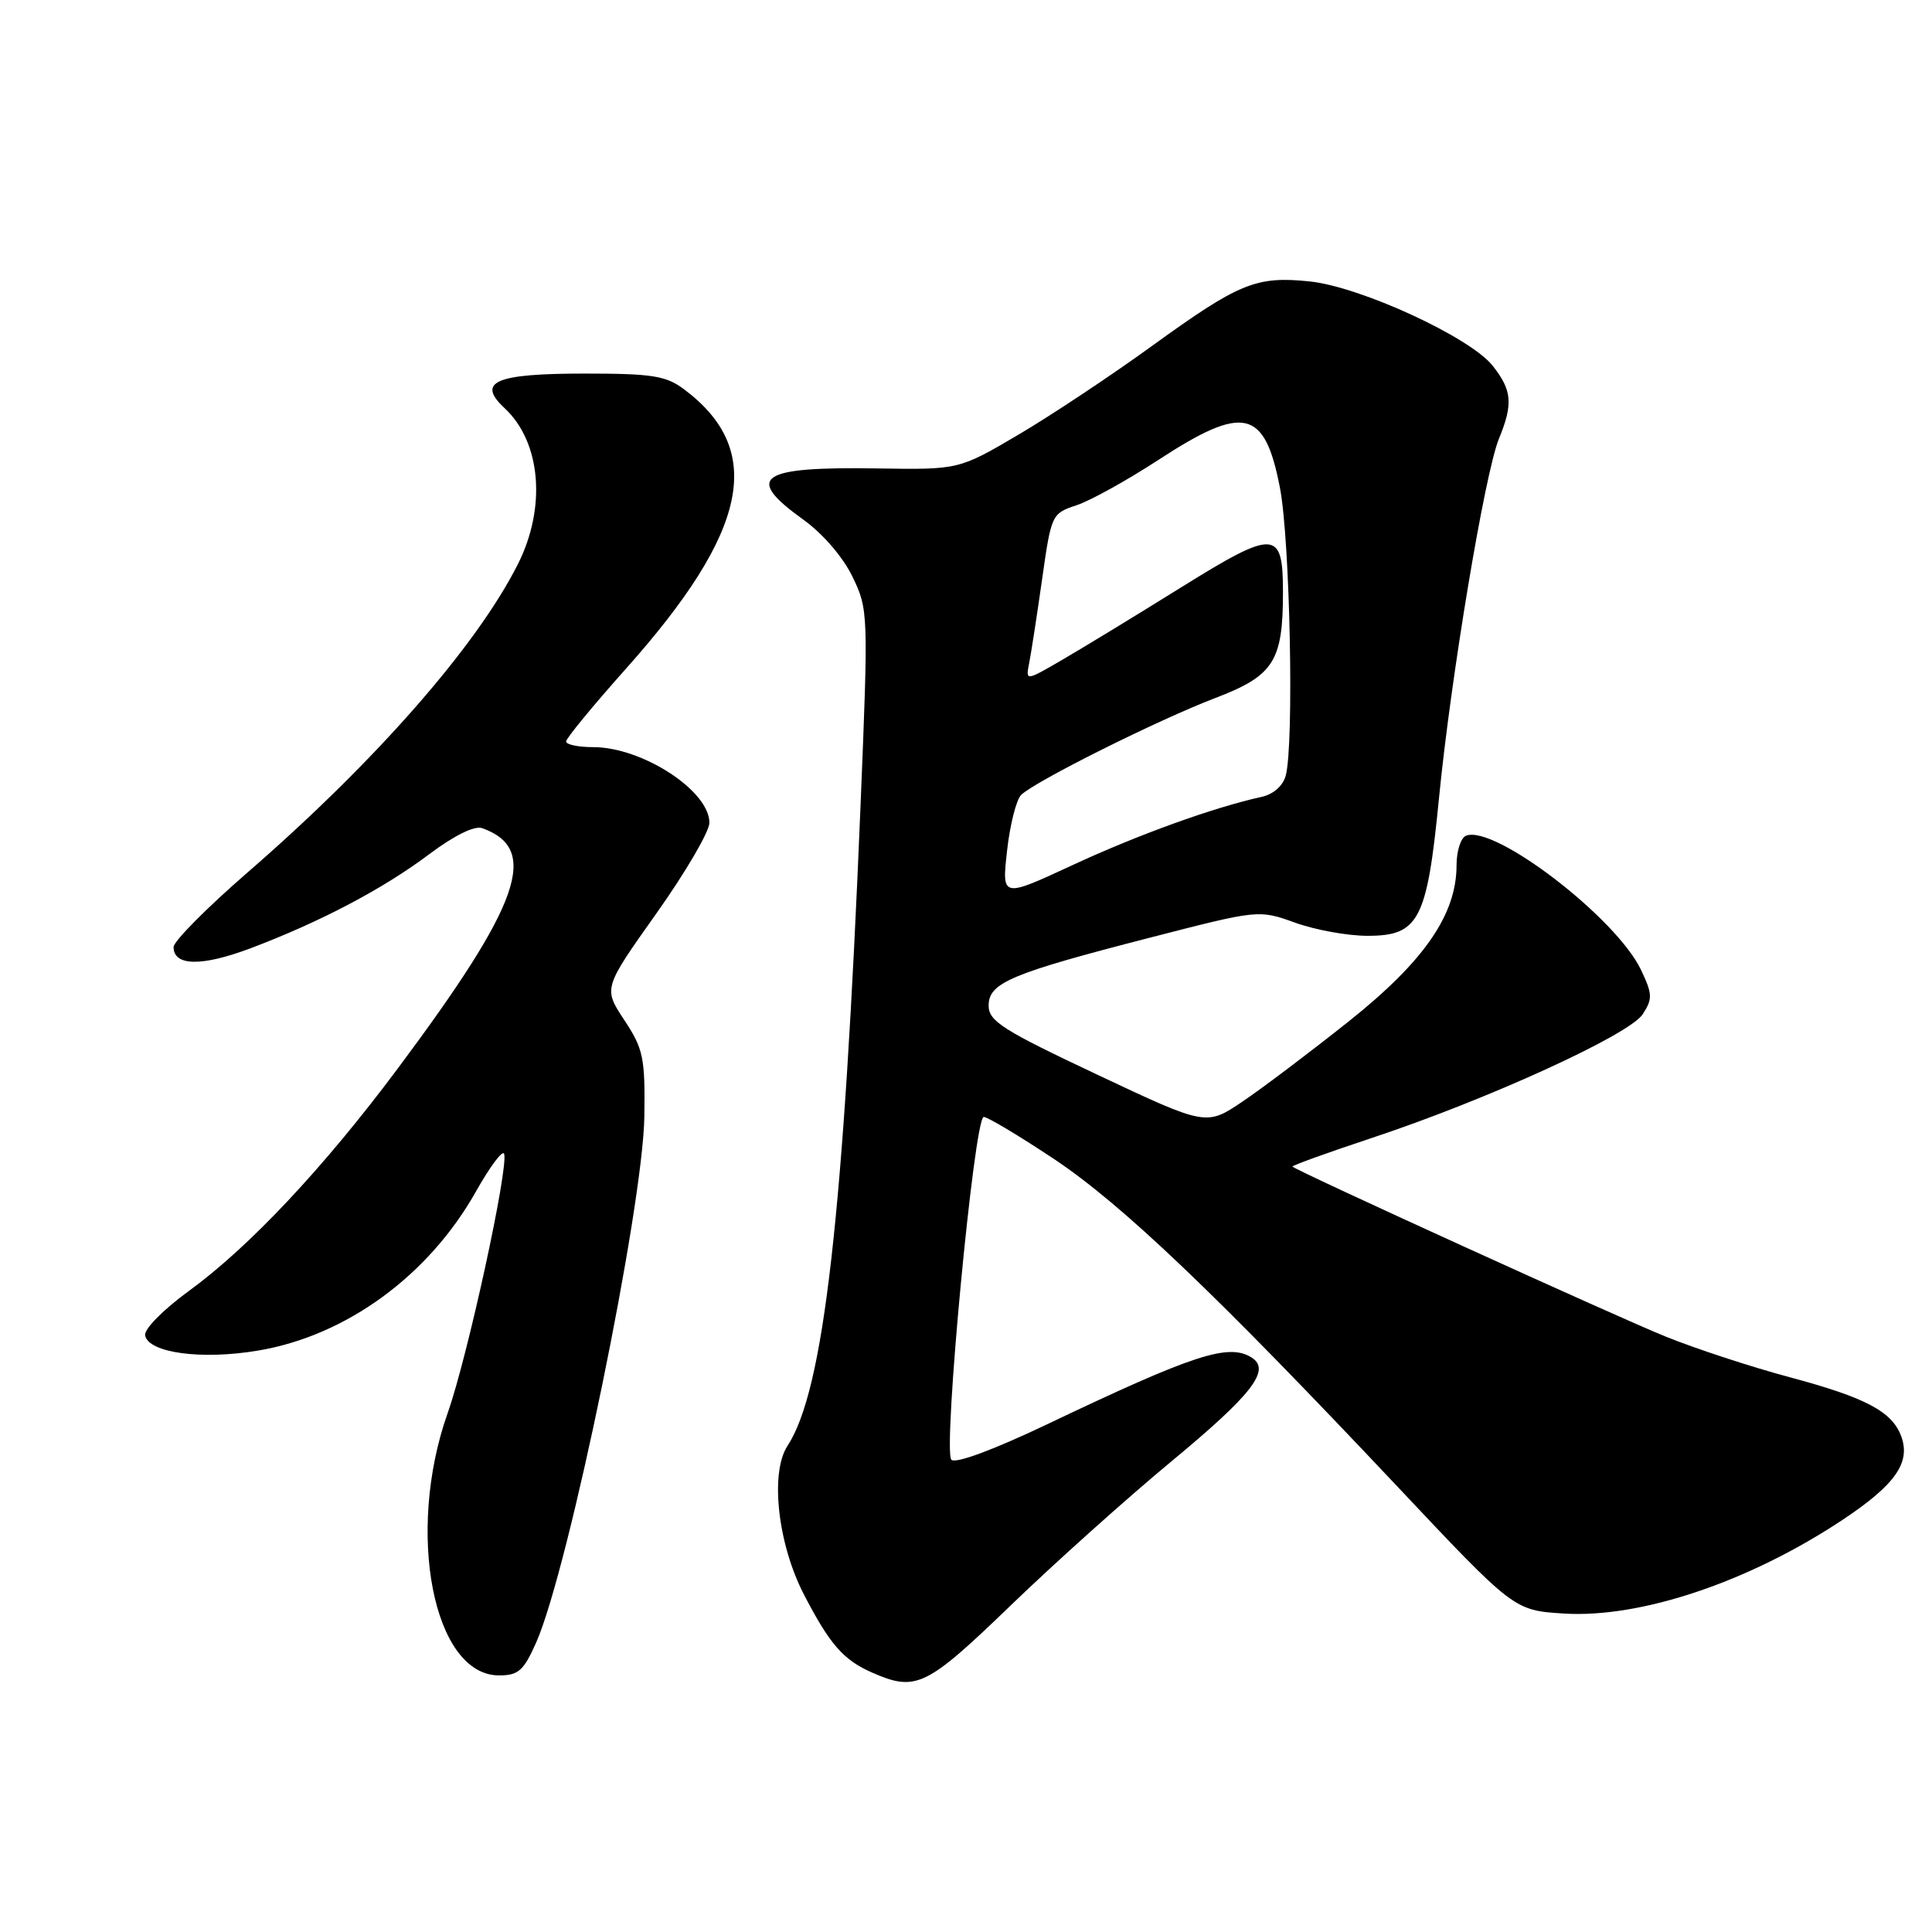 <?xml version="1.0" encoding="UTF-8" standalone="no"?>
<!DOCTYPE svg PUBLIC "-//W3C//DTD SVG 1.1//EN" "http://www.w3.org/Graphics/SVG/1.1/DTD/svg11.dtd" >
<svg xmlns="http://www.w3.org/2000/svg" xmlns:xlink="http://www.w3.org/1999/xlink" version="1.1" viewBox="0 0 256 256">
 <g >
 <path fill="currentColor"
d=" M 133.90 212.75 C 139.74 207.11 149.34 198.51 155.23 193.63 C 165.94 184.76 168.44 181.53 165.86 179.89 C 162.80 177.95 158.21 179.45 138.72 188.74 C 131.60 192.13 126.60 193.98 126.06 193.42 C 124.91 192.24 129.09 148.00 130.35 148.00 C 130.86 148.00 135.02 150.49 139.61 153.54 C 148.66 159.56 161.07 171.40 185.13 196.94 C 200.61 213.38 200.61 213.38 207.18 213.80 C 217.34 214.45 231.69 209.64 244.07 201.44 C 251.13 196.76 253.21 193.81 251.92 190.31 C 250.71 187.03 247.20 185.18 237.11 182.48 C 232.10 181.14 224.74 178.73 220.75 177.12 C 214.57 174.64 171.95 155.23 171.26 154.58 C 171.13 154.46 175.85 152.75 181.76 150.79 C 197.08 145.71 215.87 137.13 217.66 134.40 C 218.99 132.36 218.97 131.74 217.45 128.53 C 214.18 121.64 198.07 109.27 194.27 110.73 C 193.57 110.99 193.00 112.76 193.00 114.64 C 193.00 121.17 188.75 127.34 178.75 135.31 C 173.66 139.36 167.33 144.15 164.67 145.94 C 159.84 149.21 159.84 149.21 145.42 142.41 C 132.86 136.49 131.00 135.31 131.00 133.25 C 131.00 130.22 133.90 129.00 152.47 124.22 C 166.79 120.53 166.79 120.53 171.64 122.27 C 174.31 123.23 178.63 124.01 181.23 124.00 C 188.02 124.00 189.09 121.92 190.67 105.80 C 192.23 89.82 196.75 62.66 198.62 58.13 C 200.51 53.51 200.36 51.73 197.80 48.48 C 194.84 44.70 180.25 37.98 173.53 37.29 C 166.44 36.56 164.20 37.48 152.70 45.80 C 147.34 49.69 139.38 54.98 135.01 57.56 C 127.07 62.24 127.07 62.24 116.25 62.07 C 100.56 61.82 98.56 63.19 106.41 68.83 C 109.02 70.70 111.69 73.80 112.95 76.40 C 115.06 80.75 115.07 81.22 114.03 106.66 C 111.79 161.15 109.16 184.25 104.35 191.58 C 102.01 195.15 103.05 204.57 106.52 211.27 C 109.93 217.86 111.73 219.93 115.50 221.60 C 121.38 224.19 122.69 223.56 133.90 212.75 Z  M 71.05 217.63 C 75.37 207.86 85.20 160.02 85.38 147.94 C 85.49 140.14 85.25 138.99 82.72 135.16 C 79.94 130.95 79.94 130.95 86.97 121.04 C 90.84 115.59 94.00 110.18 94.00 109.02 C 94.00 104.78 85.11 99.00 78.60 99.00 C 76.62 99.00 75.00 98.66 75.01 98.25 C 75.01 97.84 78.58 93.50 82.94 88.61 C 99.22 70.36 101.44 59.64 90.61 51.56 C 88.24 49.79 86.40 49.50 77.48 49.50 C 65.60 49.50 63.10 50.58 66.87 54.09 C 71.70 58.59 72.42 67.26 68.60 74.80 C 63.08 85.71 49.67 100.98 32.75 115.65 C 27.39 120.30 23.00 124.73 23.00 125.49 C 23.00 128.02 26.72 128.09 33.15 125.67 C 42.38 122.19 50.74 117.80 56.87 113.19 C 60.16 110.72 62.87 109.38 63.87 109.73 C 71.57 112.46 69.03 119.71 52.73 141.55 C 42.92 154.70 33.03 165.24 25.00 171.08 C 21.59 173.57 19.07 176.13 19.23 176.95 C 19.68 179.27 26.71 180.22 34.19 178.96 C 45.88 177.00 56.79 169.03 63.06 157.89 C 64.93 154.57 66.61 152.32 66.80 152.89 C 67.41 154.72 61.95 179.82 59.31 187.26 C 53.72 203.08 57.43 222.00 66.13 222.00 C 68.69 222.00 69.39 221.38 71.05 217.63 Z  M 133.44 112.74 C 133.82 109.31 134.66 105.97 135.31 105.33 C 137.14 103.53 153.46 95.38 161.06 92.48 C 168.78 89.53 170.00 87.62 170.00 78.47 C 170.00 70.14 168.95 70.09 156.44 77.87 C 150.42 81.62 143.34 85.93 140.70 87.46 C 135.90 90.25 135.90 90.25 136.37 87.87 C 136.63 86.57 137.40 81.57 138.08 76.78 C 139.30 68.17 139.36 68.04 142.64 66.95 C 144.47 66.35 149.36 63.64 153.51 60.93 C 164.82 53.55 167.58 54.18 169.60 64.64 C 170.94 71.57 171.48 98.59 170.37 102.76 C 170.00 104.14 168.73 105.25 167.13 105.60 C 160.81 106.99 150.81 110.60 142.12 114.63 C 132.74 118.98 132.74 118.98 133.44 112.74 Z "/>
</g>
</svg>
